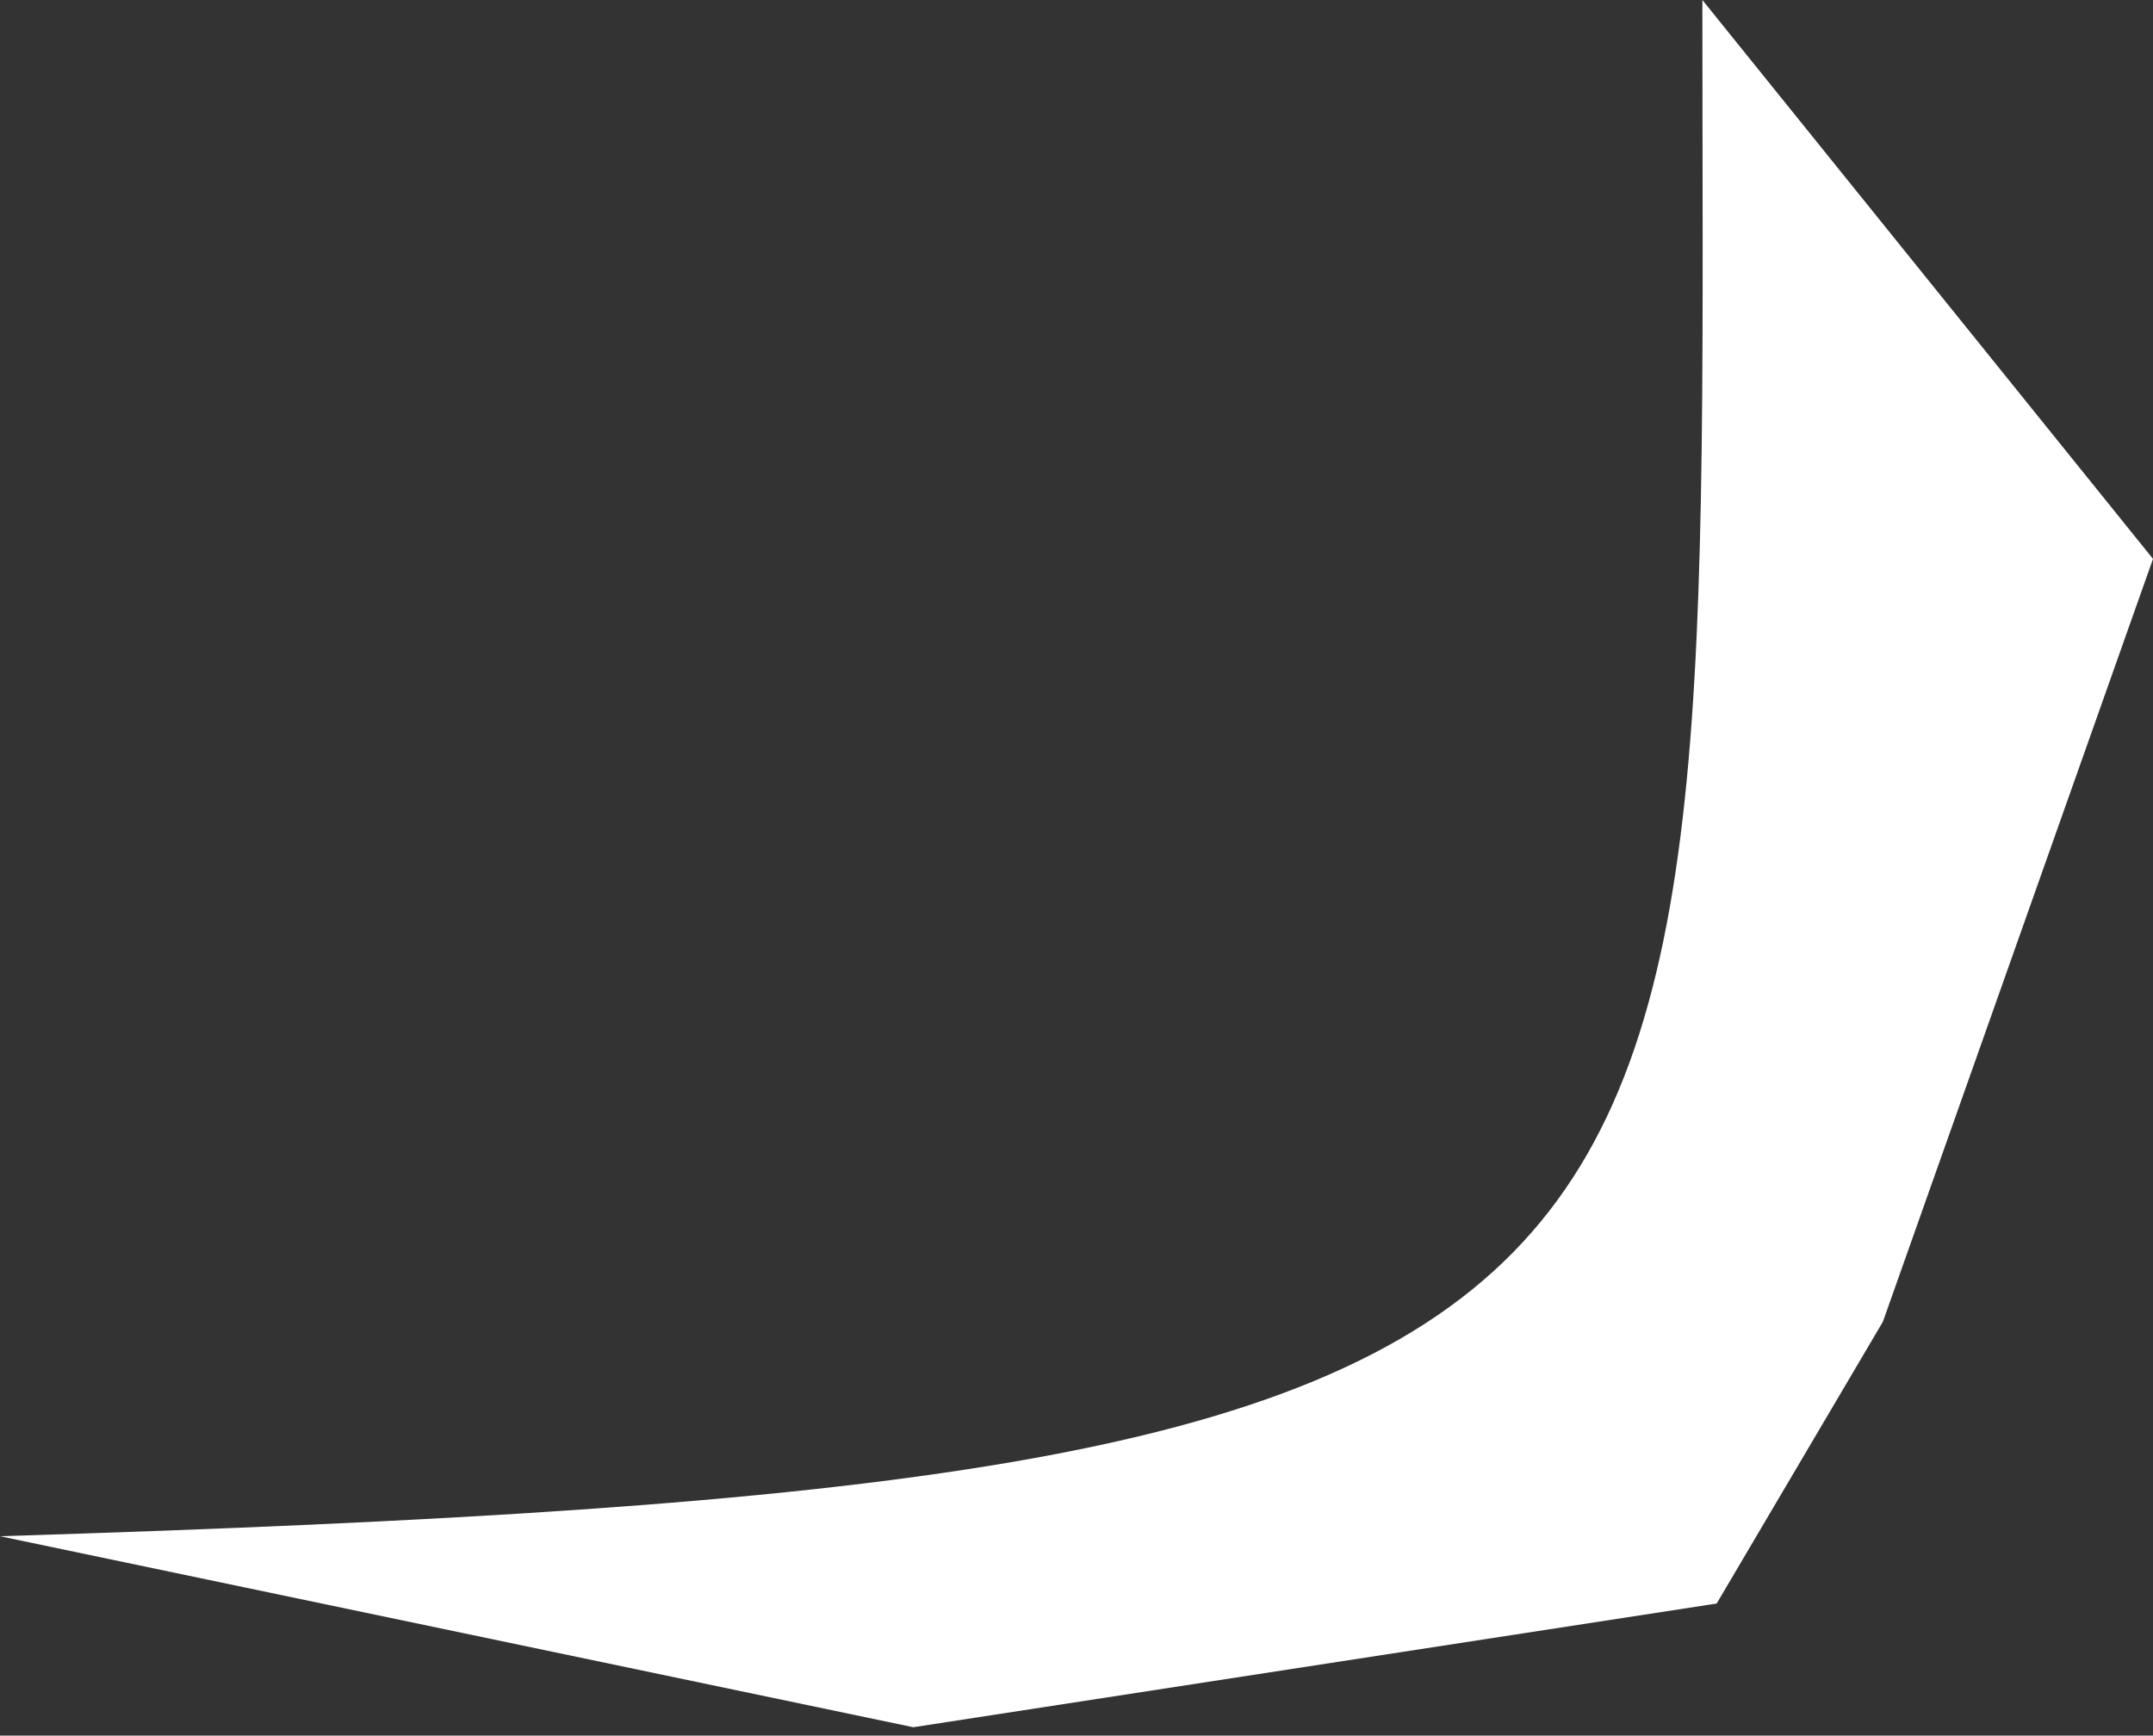 <svg width="129" height="104" viewBox="0 0 129 104" fill="none" xmlns="http://www.w3.org/2000/svg">
<rect x="0" y="0" width="129" height="104" fill="#333333" stroke="none"/>
<path d="M102 0C102 80.616 105.816 88.76 0 92.055L54.721 103.5L102.857 96.087L112.816 79.202L129 33.489L102 0Z" fill="white"/>
</svg>
